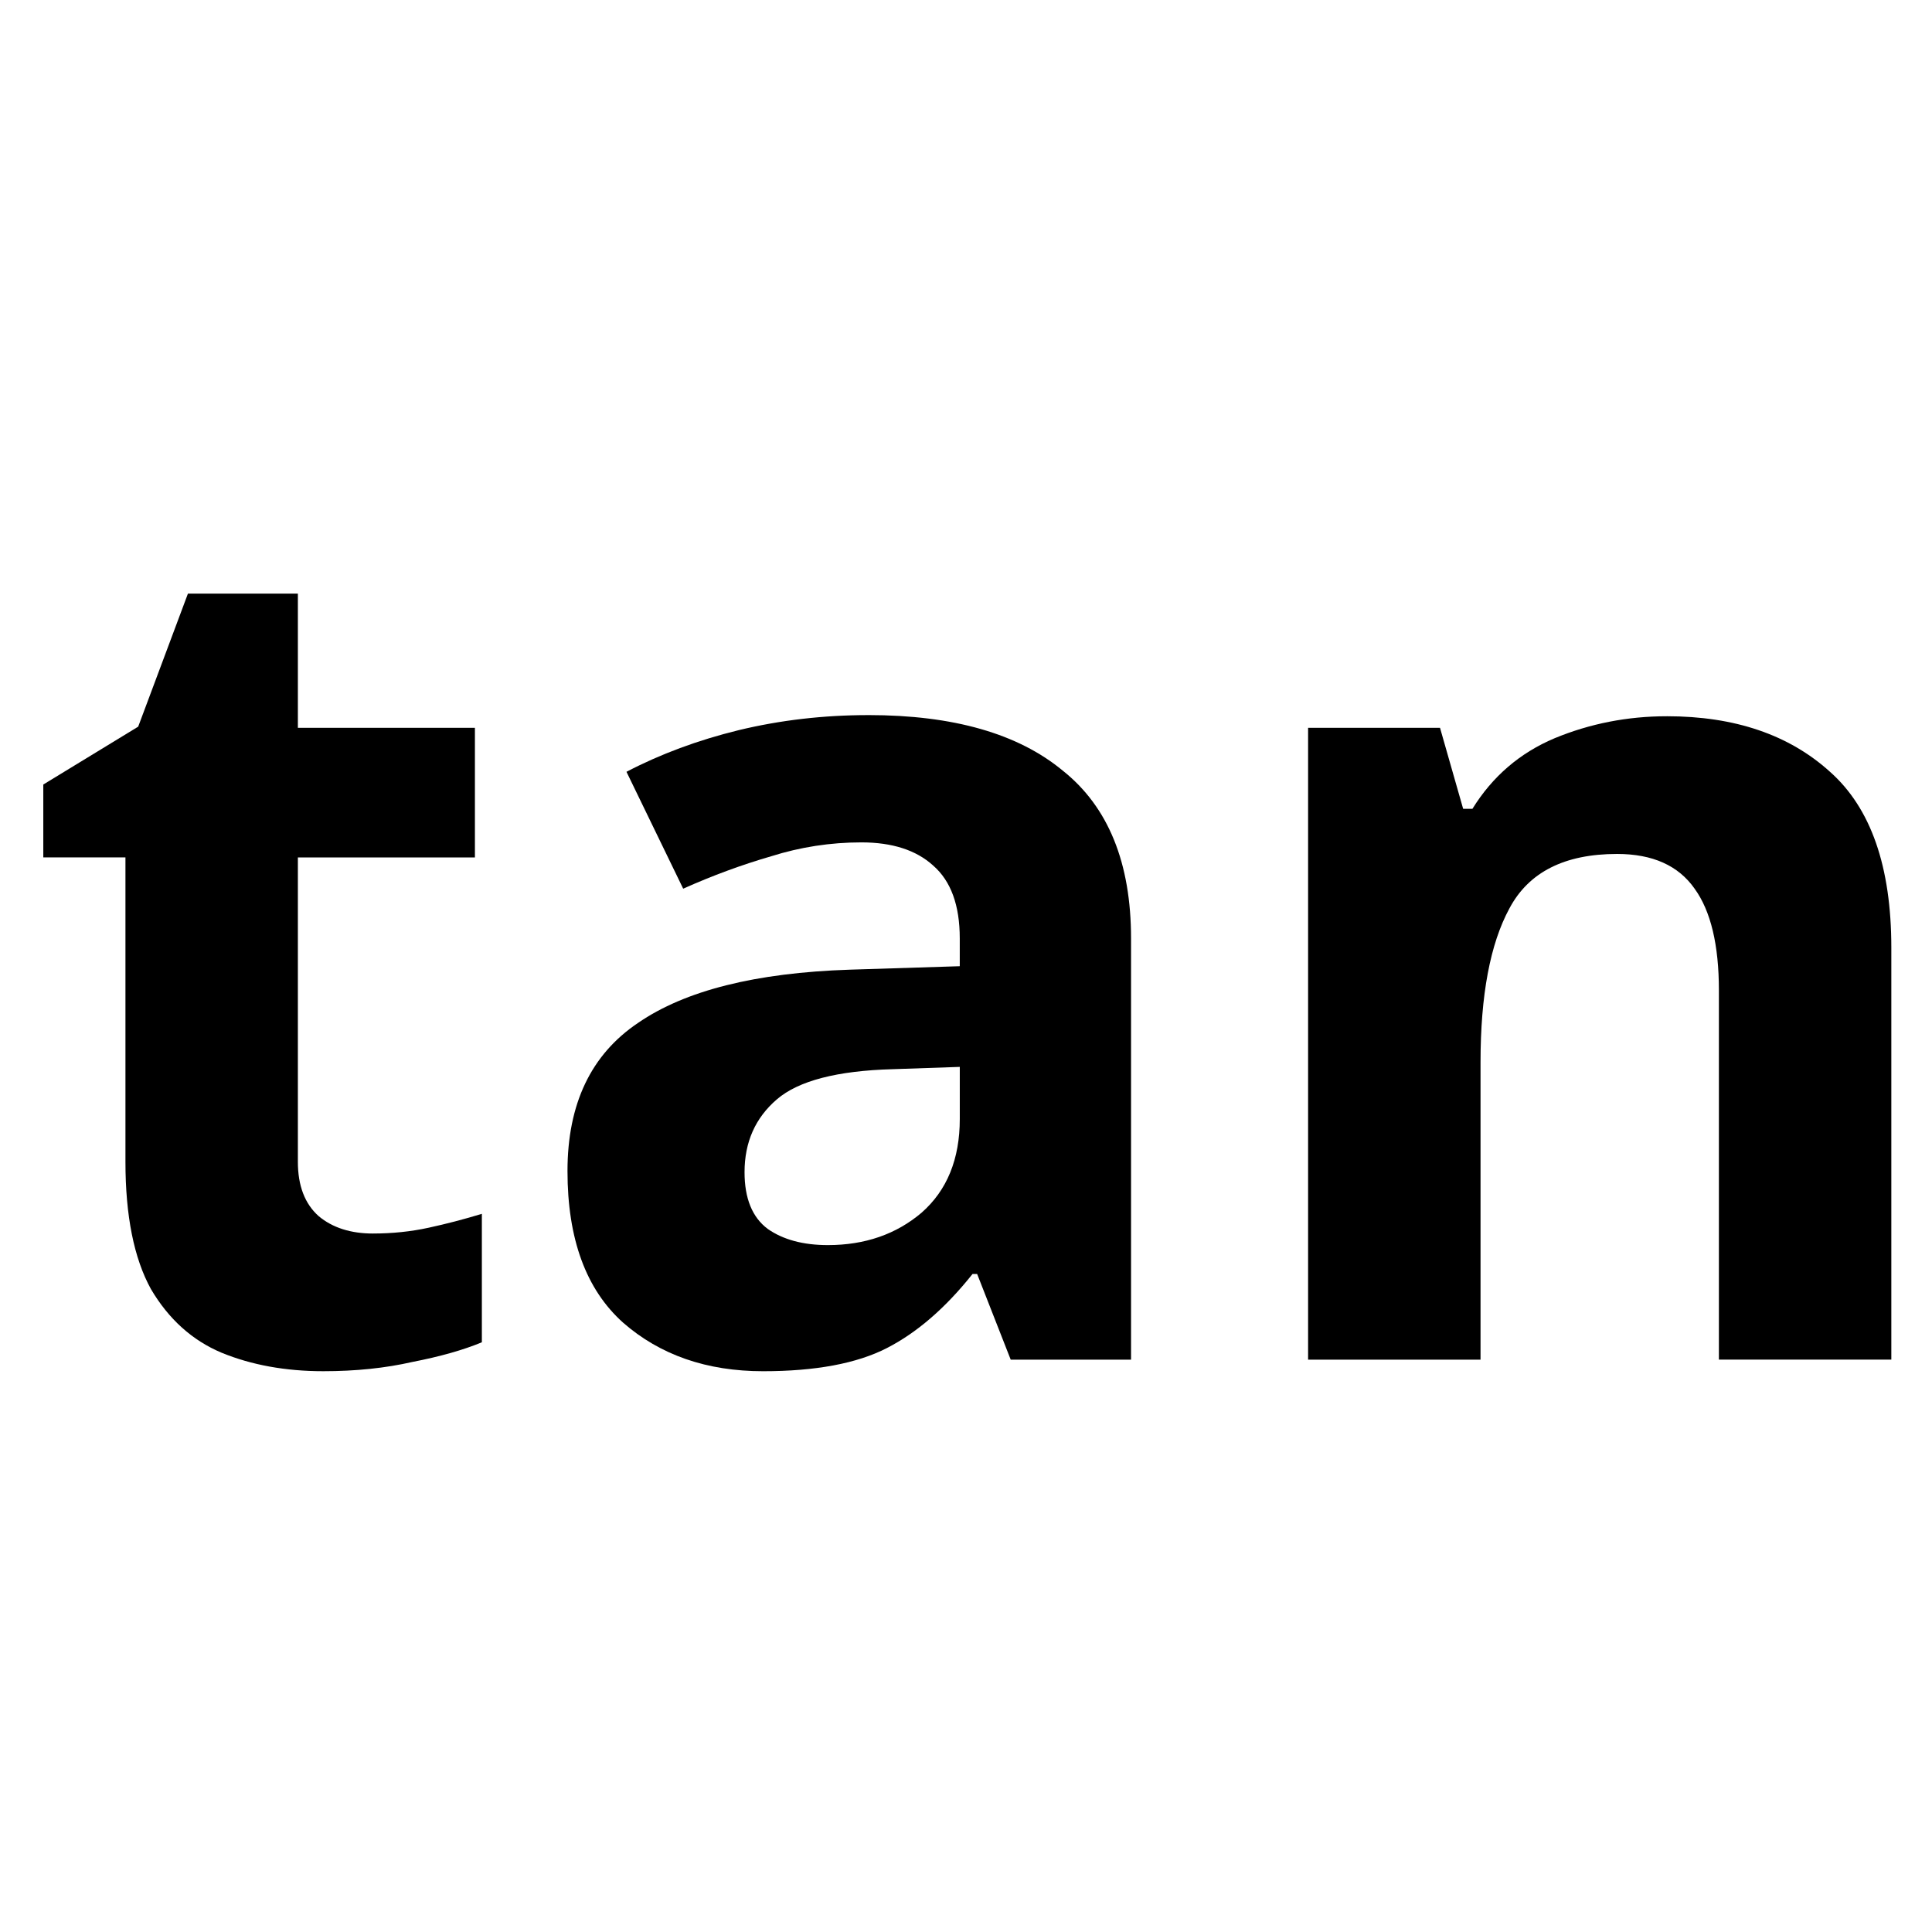 <?xml version="1.0" encoding="UTF-8" standalone="no"?>
<!-- Created with Inkscape (http://www.inkscape.org/) -->

<svg
   width="512"
   height="512"
   viewBox="0 0 135.467 135.467"
   version="1.1"
   id="svg5"
   inkscape:version="1.2.2 (b0a8486541, 2022-12-01)"
   sodipodi:docname="tan.svg"
   xmlns:inkscape="http://www.inkscape.org/namespaces/inkscape"
   xmlns:sodipodi="http://sodipodi.sourceforge.net/DTD/sodipodi-0.dtd"
   xmlns="http://www.w3.org/2000/svg"
   xmlns:svg="http://www.w3.org/2000/svg">
  <sodipodi:namedview
     id="namedview7"
     pagecolor="#ffffff"
     bordercolor="#000000"
     borderopacity="0.25"
     inkscape:showpageshadow="2"
     inkscape:pageopacity="0.0"
     inkscape:pagecheckerboard="0"
     inkscape:deskcolor="#d1d1d1"
     inkscape:document-units="mm"
     showgrid="false"
     inkscape:zoom="0.74208053"
     inkscape:cx="396.8572"
     inkscape:cy="346.99738"
     inkscape:window-width="1920"
     inkscape:window-height="1009"
     inkscape:window-x="0"
     inkscape:window-y="35"
     inkscape:window-maximized="1"
     inkscape:current-layer="layer1" />
  <defs
     id="defs2" />
  <g
     inkscape:label="Layer 1"
     inkscape:groupmode="layer"
     id="layer1">
    <g
       aria-label="tan"
       id="text341"
       style="font-weight:bold;font-size:81.139px;-inkscape-font-specification:'sans-serif Bold';text-align:center;text-anchor:middle;stroke-width:0.265">
      <path
         d="m 26.16,86.491 q 2.028,0 3.895,-0.406 1.866,-0.406 3.732,-0.974 v 9.006 q -1.947,0.811 -4.868,1.379 -2.84,0.649 -6.248,0.649 -3.976,0 -7.14,-1.298 Q 12.448,93.55 10.582,90.385 8.796,87.14 8.796,81.46 V 60.12 H 3.036 V 55.009 L 9.689,50.952 13.178,41.621 h 7.708 v 9.412 h 12.414 v 9.088 H 20.886 v 21.34 q 0,2.515 1.461,3.814 1.46,1.217 3.814,1.217 z"
         id="path343" />
      <path
         d="m 60.888,50.14 q 8.925,0 13.631,3.895 4.787,3.814 4.787,11.765 v 29.535 H 70.868 L 68.515,89.33 h -0.325 q -2.84,3.57 -6.004,5.193 -3.164,1.623 -8.682,1.623 -5.923,0 -9.818,-3.408 -3.895,-3.489 -3.895,-10.629 0,-7.059 4.949,-10.386 4.949,-3.408 14.848,-3.732 l 7.708,-0.243 v -1.947 q 0,-3.489 -1.866,-5.112 -1.785,-1.623 -5.031,-1.623 -3.246,0 -6.329,0.974 -3.083,0.893 -6.167,2.272 l -3.976,-8.195 q 3.57,-1.866 7.87,-2.921 4.381,-1.055 9.088,-1.055 z m 1.704,24.829 q -5.842,0.162 -8.114,2.11 -2.272,1.947 -2.272,5.112 0,2.759 1.623,3.976 1.623,1.136 4.219,1.136 3.895,0 6.572,-2.272 2.678,-2.353 2.678,-6.572 v -3.651 z"
         id="path345" />
      <path
         d="m 116.874,50.221 q 7.14,0 11.441,3.895 4.3,3.814 4.3,12.333 v 28.885 h -12.09 v -25.883 q 0,-4.787 -1.704,-7.14 -1.704,-2.434 -5.436,-2.434 -5.517,0 -7.546,3.814 -2.028,3.732 -2.028,10.791 V 95.335 H 91.72 v -44.302 h 9.25 l 1.623,5.68 h 0.649 q 2.11,-3.408 5.761,-4.949 3.732,-1.542 7.87,-1.542 z"
         id="path347" />
    </g>
  </g>
</svg>
